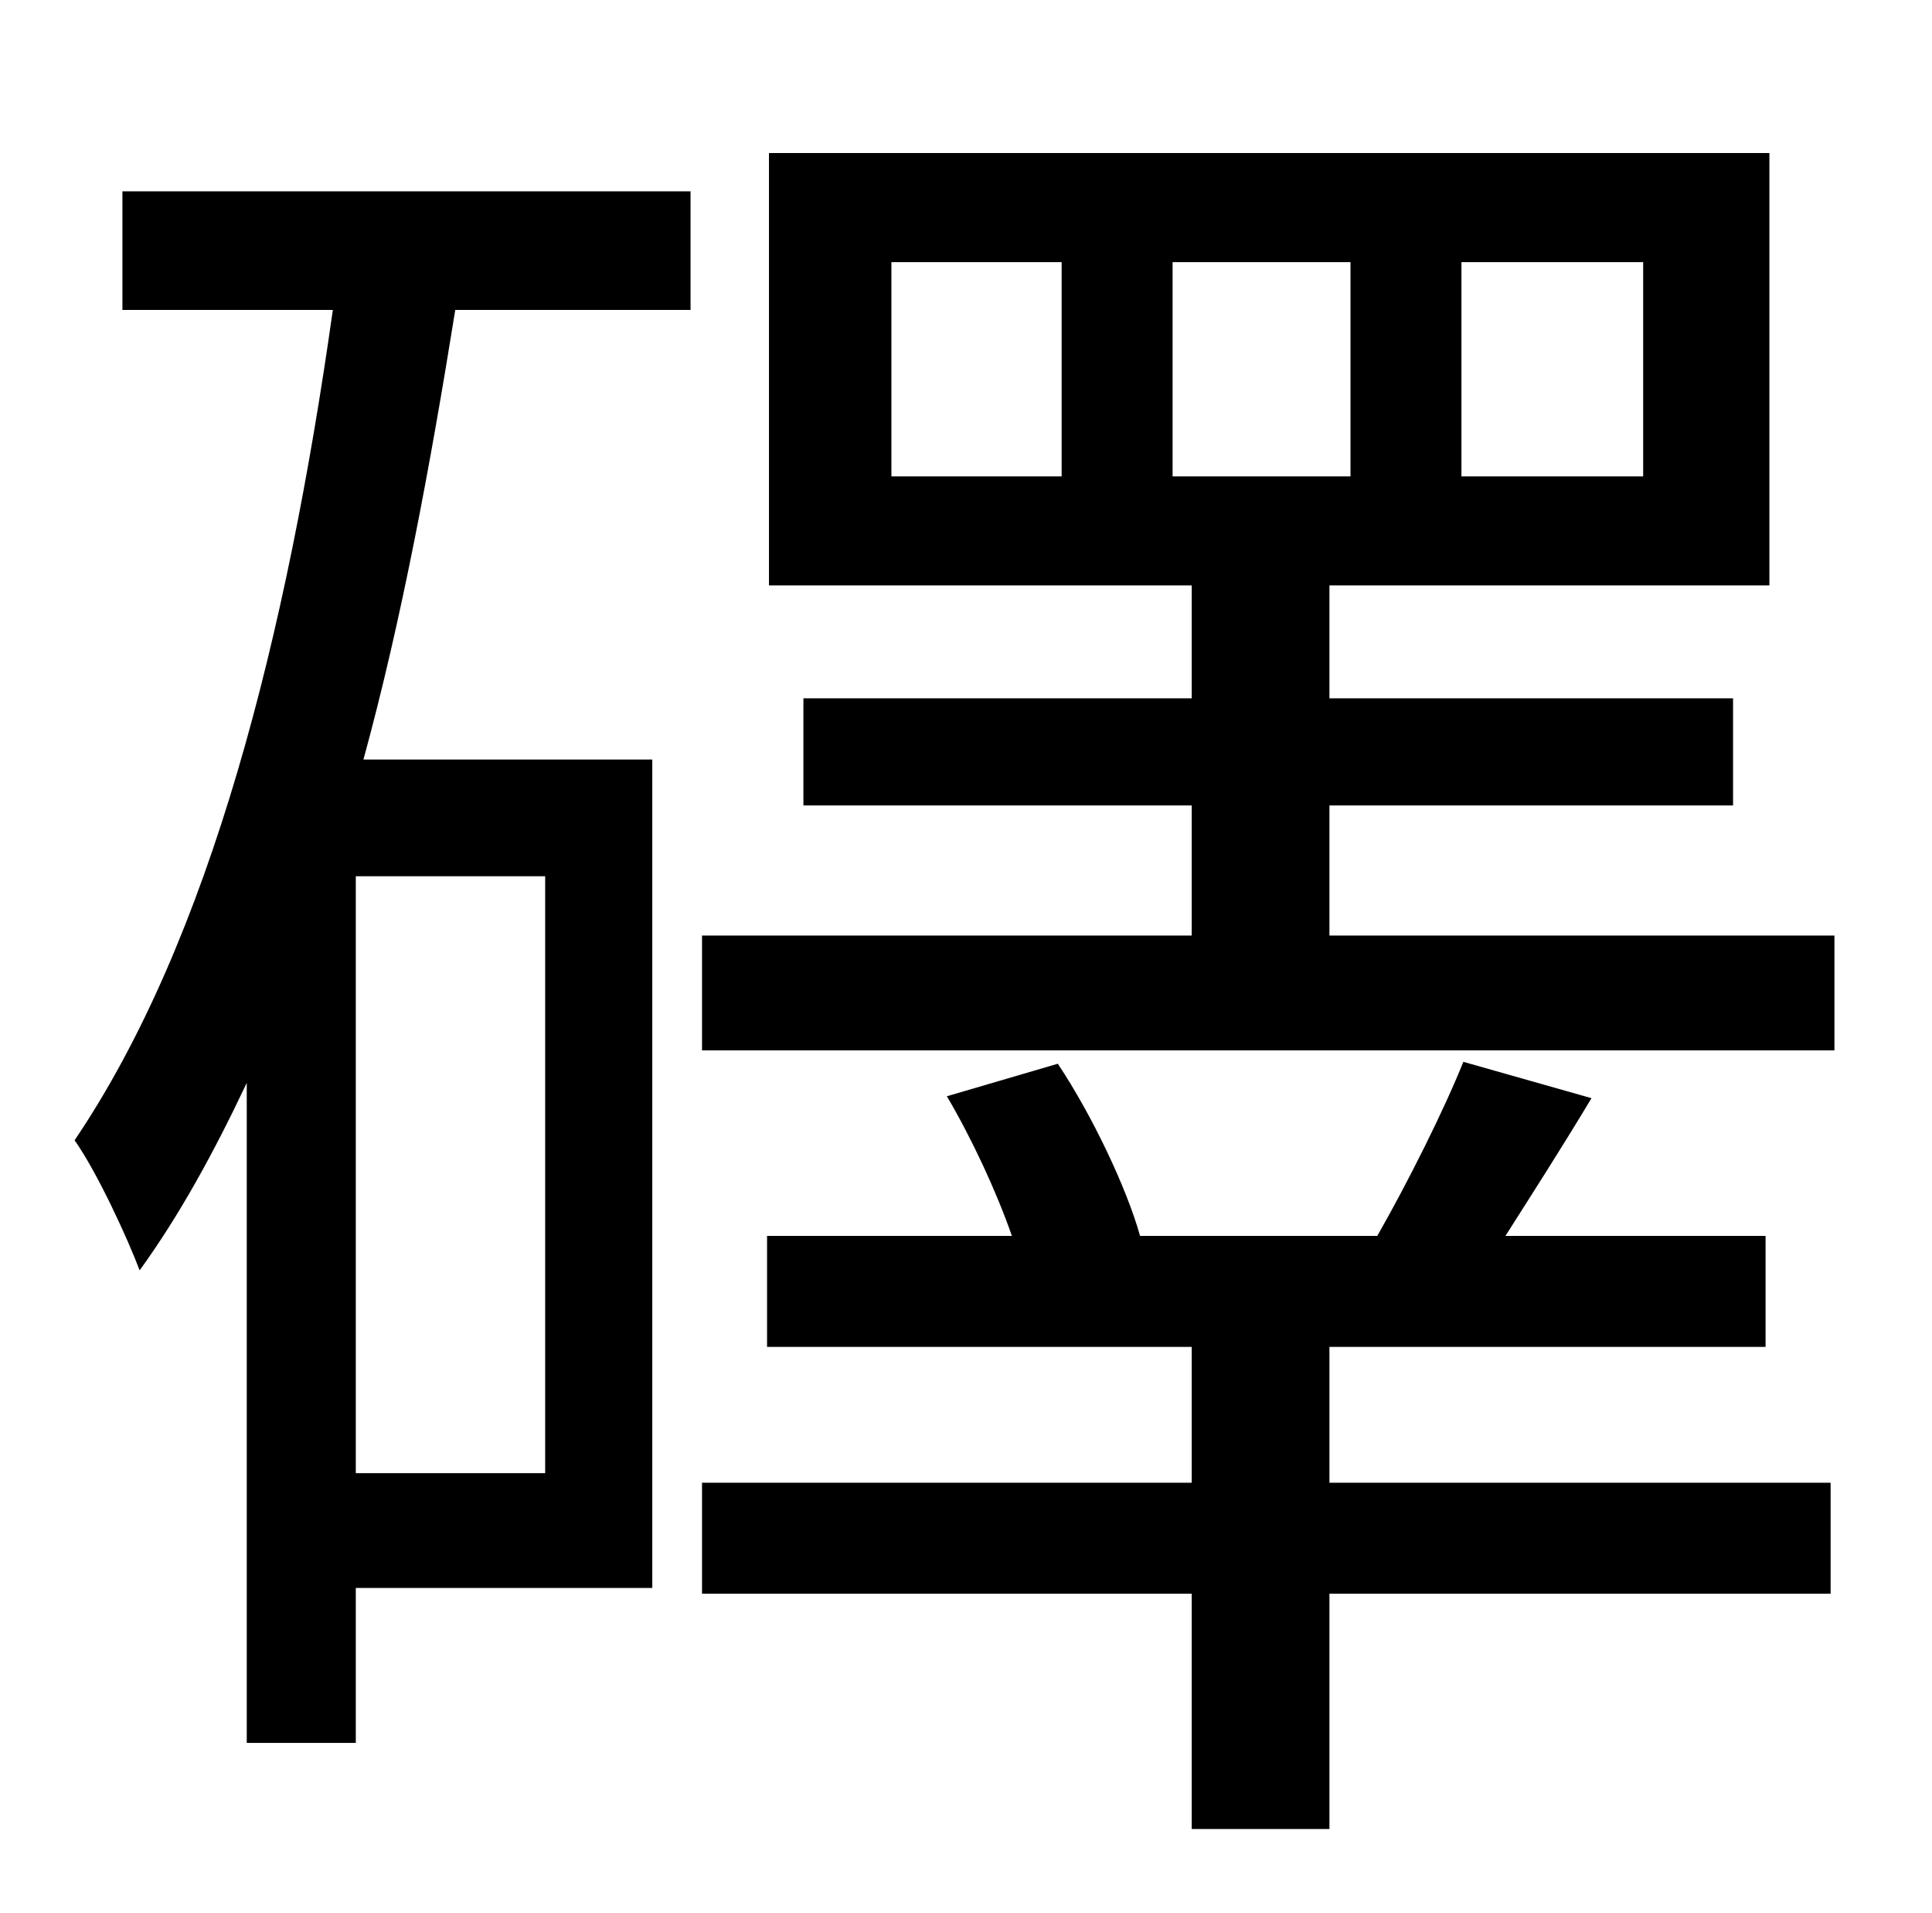 <?xml version="1.0" standalone="no"?>
<!DOCTYPE svg PUBLIC "-//W3C//DTD SVG 1.1//EN" "http://www.w3.org/Graphics/SVG/1.1/DTD/svg11.dtd" >
<svg xmlns="http://www.w3.org/2000/svg" xmlns:xlink="http://www.w3.org/1999/xlink" version="1.1" viewBox="-10 0 1010 1000">
   <path fill="currentColor"
d="M275 770v-312h-99v312h99zM54 162v-62h297v62h-123c-13 81 -28 162 -48 235h151v433h-155v81h-57v-345c-17 36 -35 69 -56 98c-6 -16 -22 -51 -34 -68c71 -105 111 -264 135 -434h-110zM685 704v71h262v58h-262v123h-72v-123h-256v-58h256v-71h-222v-58h128
c-8 -23 -21 -51 -34 -73l58 -17c18 27 36 65 43 90h124c16 -28 35 -66 45 -91l67 19c-15 25 -31 50 -45 72h136v58h-228zM603 137v112h93v-112h-93zM545 249v-112h-89v112h89zM754 137v112h95v-112h-95zM685 489h264v60h-592v-60h256v-68h-203v-56h203v-59h-221v-226h523
v226h-230v59h211v56h-211v68z" />
</svg>
